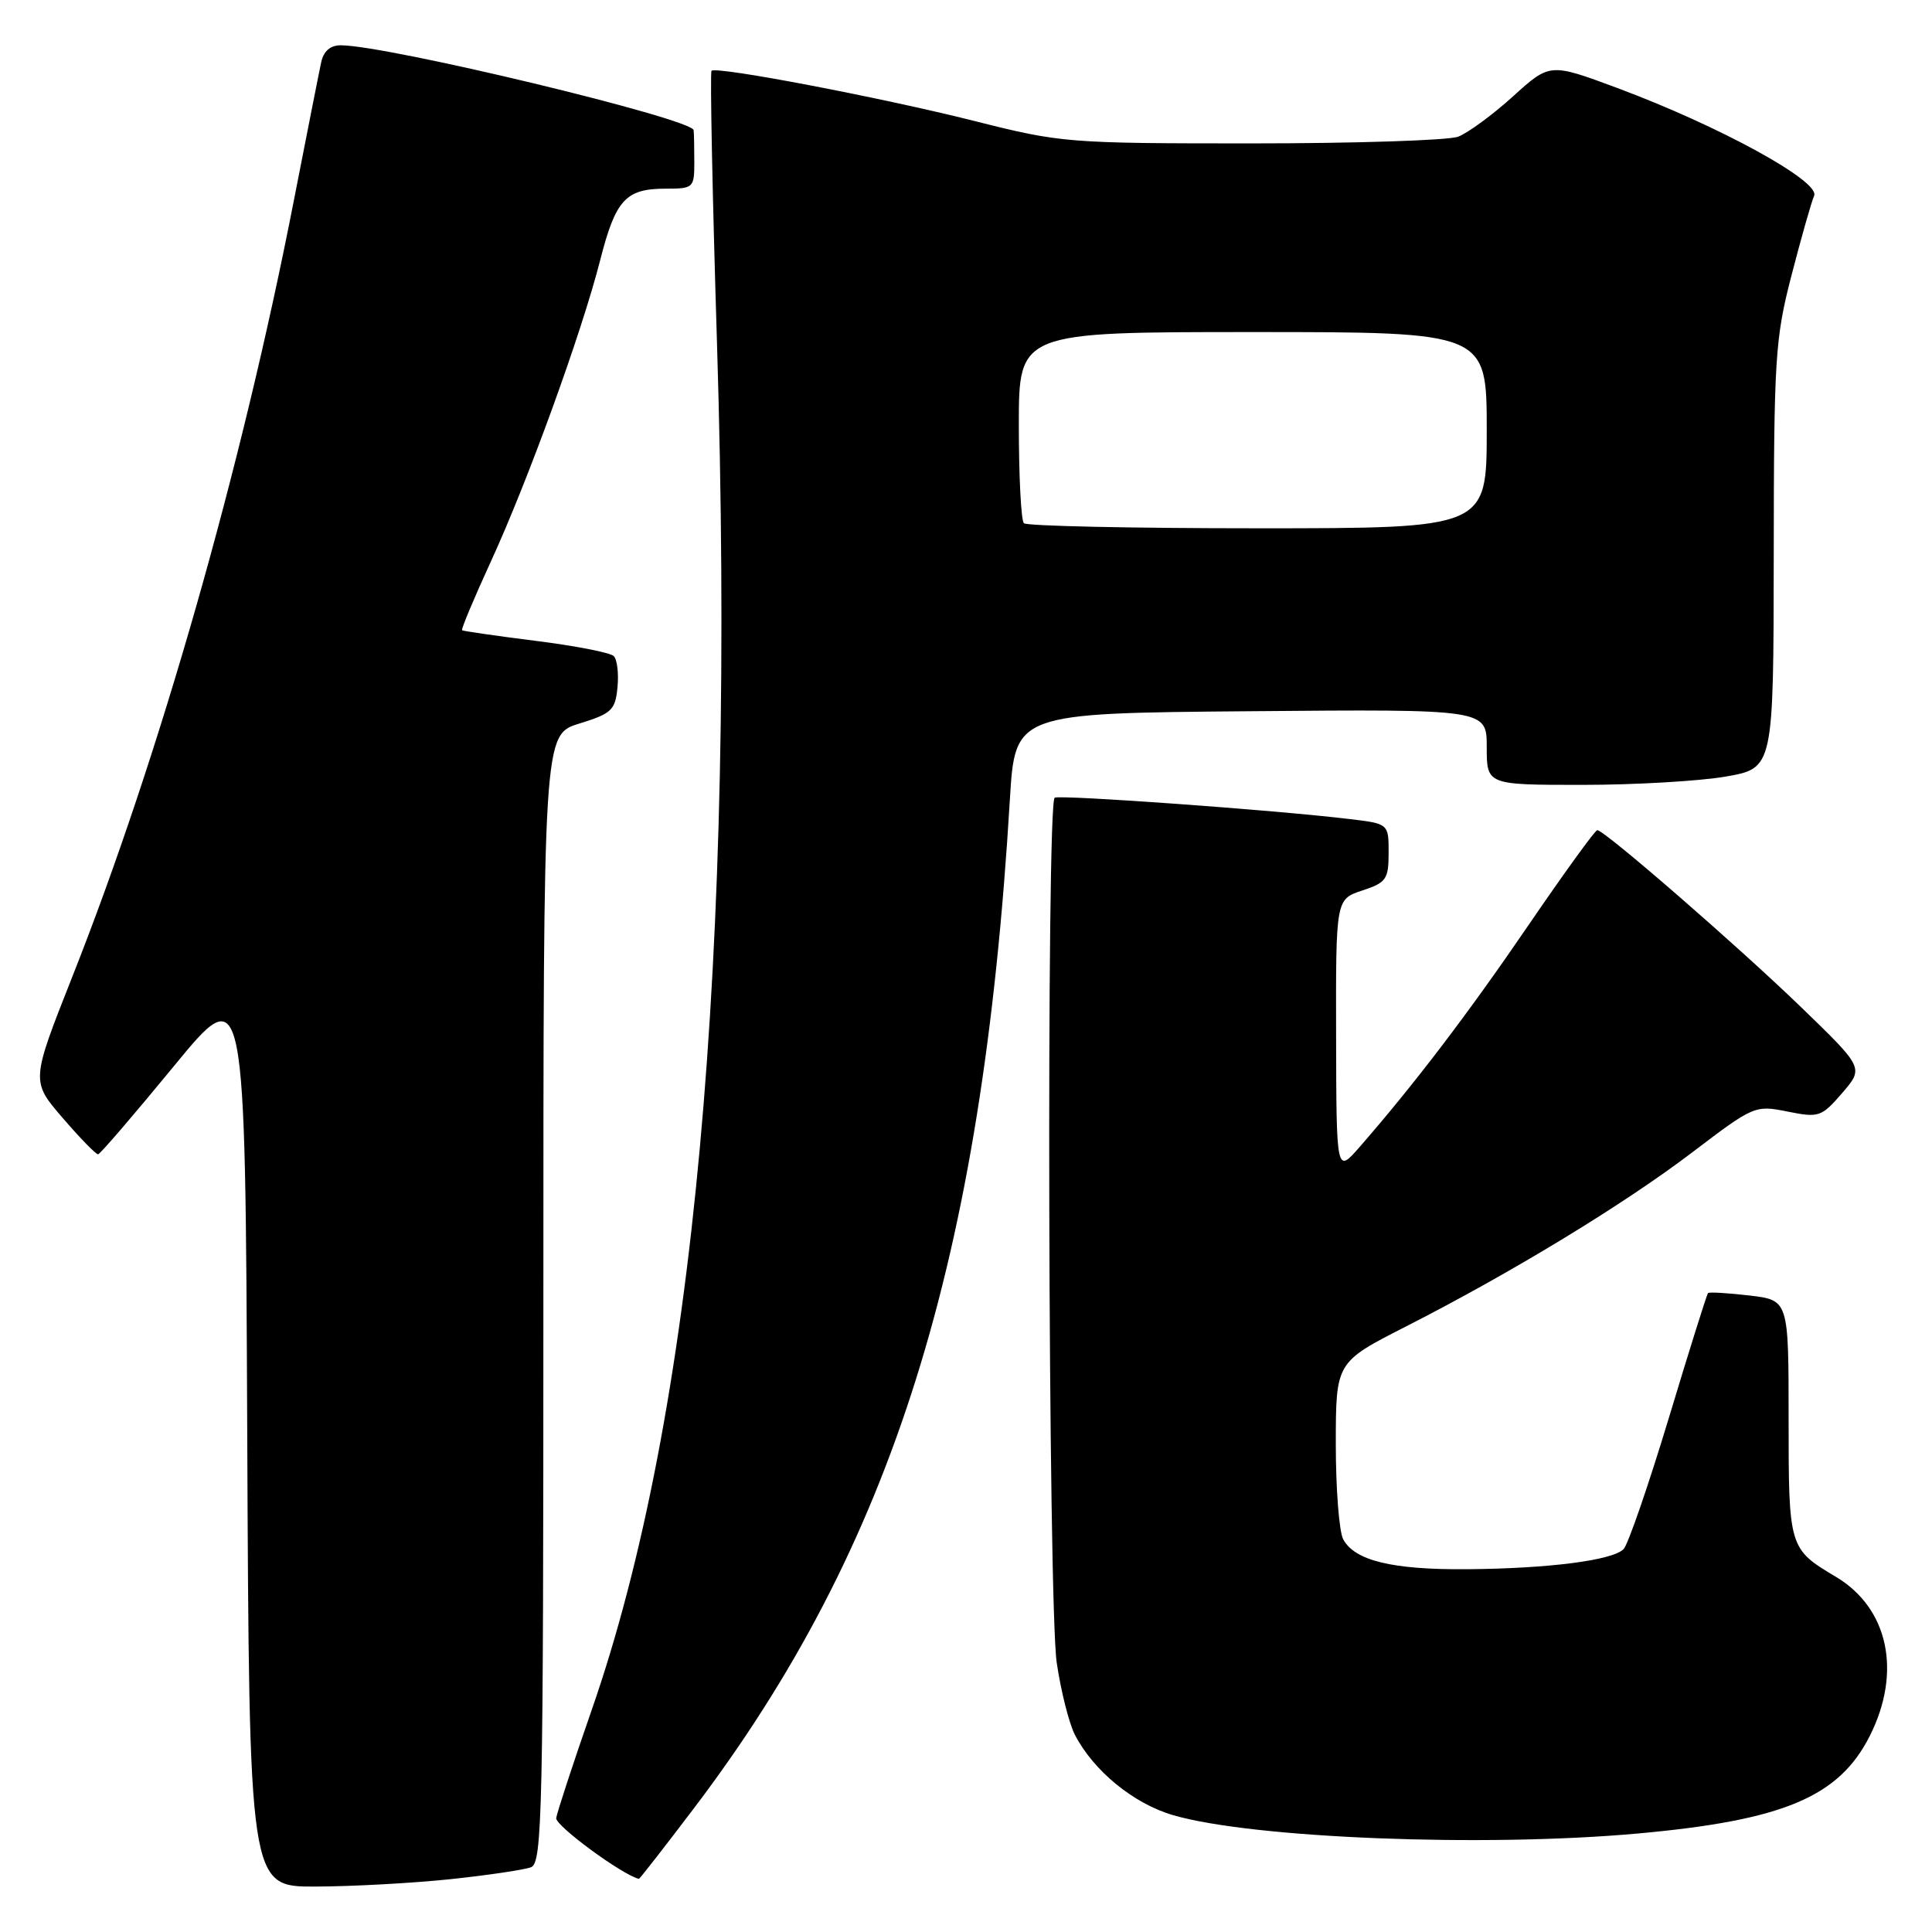 <?xml version="1.0" encoding="UTF-8" standalone="no"?>
<!DOCTYPE svg PUBLIC "-//W3C//DTD SVG 1.1//EN" "http://www.w3.org/Graphics/SVG/1.1/DTD/svg11.dtd" >
<svg xmlns="http://www.w3.org/2000/svg" xmlns:xlink="http://www.w3.org/1999/xlink" version="1.1" viewBox="0 0 256 256">
 <g >
 <path fill="currentColor"
d=" M 59.61 249.01 C 64.62 248.48 69.46 247.76 70.36 247.42 C 71.86 246.84 72.00 240.42 72.00 172.07 C 72.00 97.35 72.00 97.35 76.75 95.88 C 81.05 94.55 81.53 94.10 81.82 91.08 C 82.00 89.25 81.78 87.38 81.32 86.93 C 80.87 86.48 76.22 85.57 71.00 84.92 C 65.78 84.26 61.38 83.63 61.23 83.51 C 61.08 83.39 62.79 79.31 65.03 74.43 C 69.94 63.76 77.07 44.11 79.52 34.50 C 81.57 26.46 82.90 25.00 88.19 25.00 C 91.88 25.00 92.00 24.89 92.00 21.50 C 92.00 19.57 91.96 17.66 91.91 17.25 C 91.74 15.73 51.29 6.00 45.14 6.00 C 43.77 6.00 42.87 6.78 42.56 8.25 C 42.29 9.49 40.67 17.70 38.95 26.50 C 32.03 62.02 21.10 100.34 9.55 129.50 C 4.11 143.26 4.11 143.26 8.30 148.13 C 10.61 150.81 12.72 152.98 13.00 152.95 C 13.28 152.92 17.77 147.68 23.00 141.32 C 32.50 129.74 32.50 129.74 32.76 189.87 C 33.02 250.00 33.02 250.00 41.76 249.98 C 46.57 249.97 54.60 249.53 59.61 249.01 Z  M 91.84 239.75 C 118.30 204.91 130.16 167.11 133.81 106.00 C 134.50 94.50 134.50 94.50 165.75 94.24 C 197.00 93.97 197.00 93.97 197.00 98.99 C 197.00 104.00 197.00 104.00 209.67 104.00 C 216.64 104.00 225.19 103.50 228.67 102.90 C 235.00 101.79 235.00 101.79 235.03 73.65 C 235.05 47.48 235.21 44.87 237.38 36.50 C 238.66 31.55 240.01 26.80 240.38 25.94 C 241.22 24.03 227.83 16.70 214.30 11.66 C 205.37 8.34 205.37 8.34 200.47 12.78 C 197.78 15.22 194.51 17.61 193.22 18.11 C 191.93 18.60 179.62 19.00 165.88 19.00 C 141.52 19.00 140.59 18.93 129.19 16.05 C 116.77 12.92 94.92 8.75 94.28 9.38 C 94.07 9.59 94.40 25.90 95.01 45.63 C 97.51 127.14 91.98 187.52 78.43 226.50 C 75.94 233.65 73.82 240.13 73.70 240.90 C 73.56 241.90 82.40 248.41 84.66 248.96 C 84.75 248.98 87.98 244.84 91.84 239.75 Z  M 217.00 242.95 C 236.29 241.21 243.67 238.11 247.75 230.03 C 252.03 221.56 250.23 213.09 243.27 208.94 C 237.03 205.22 237.00 205.11 237.00 187.95 C 237.00 172.28 237.00 172.28 231.81 171.66 C 228.95 171.33 226.48 171.18 226.32 171.34 C 226.16 171.51 223.82 178.96 221.12 187.92 C 218.41 196.87 215.72 204.68 215.13 205.27 C 213.64 206.76 205.22 207.84 194.40 207.93 C 184.49 208.01 179.50 206.80 177.98 203.96 C 177.44 202.95 177.00 197.26 177.00 191.32 C 177.01 180.50 177.01 180.50 186.25 175.79 C 200.30 168.63 215.17 159.59 224.29 152.65 C 232.38 146.50 232.56 146.42 236.86 147.29 C 241.02 148.12 241.35 148.01 244.10 144.83 C 246.97 141.50 246.97 141.50 238.70 133.50 C 230.35 125.42 212.60 110.00 211.65 110.00 C 211.36 110.00 207.26 115.67 202.53 122.59 C 194.51 134.34 187.42 143.65 180.14 152.00 C 177.08 155.50 177.08 155.50 177.04 137.33 C 177.00 119.16 177.00 119.16 180.50 118.00 C 183.69 116.95 184.00 116.51 184.00 112.99 C 184.00 109.14 184.00 109.14 178.75 108.52 C 168.86 107.33 140.50 105.29 139.75 105.70 C 138.63 106.32 138.88 212.40 140.02 220.31 C 140.57 224.05 141.65 228.35 142.43 229.87 C 144.91 234.67 150.23 239.01 155.48 240.53 C 166.06 243.59 196.64 244.79 217.00 242.95 Z  M 135.67 69.33 C 135.30 68.97 135.00 63.12 135.00 56.33 C 135.00 44.00 135.00 44.00 166.00 44.00 C 197.00 44.00 197.00 44.00 197.00 57.00 C 197.00 70.00 197.00 70.00 166.67 70.00 C 149.98 70.00 136.03 69.70 135.67 69.33 Z "/>
</g>
</svg>